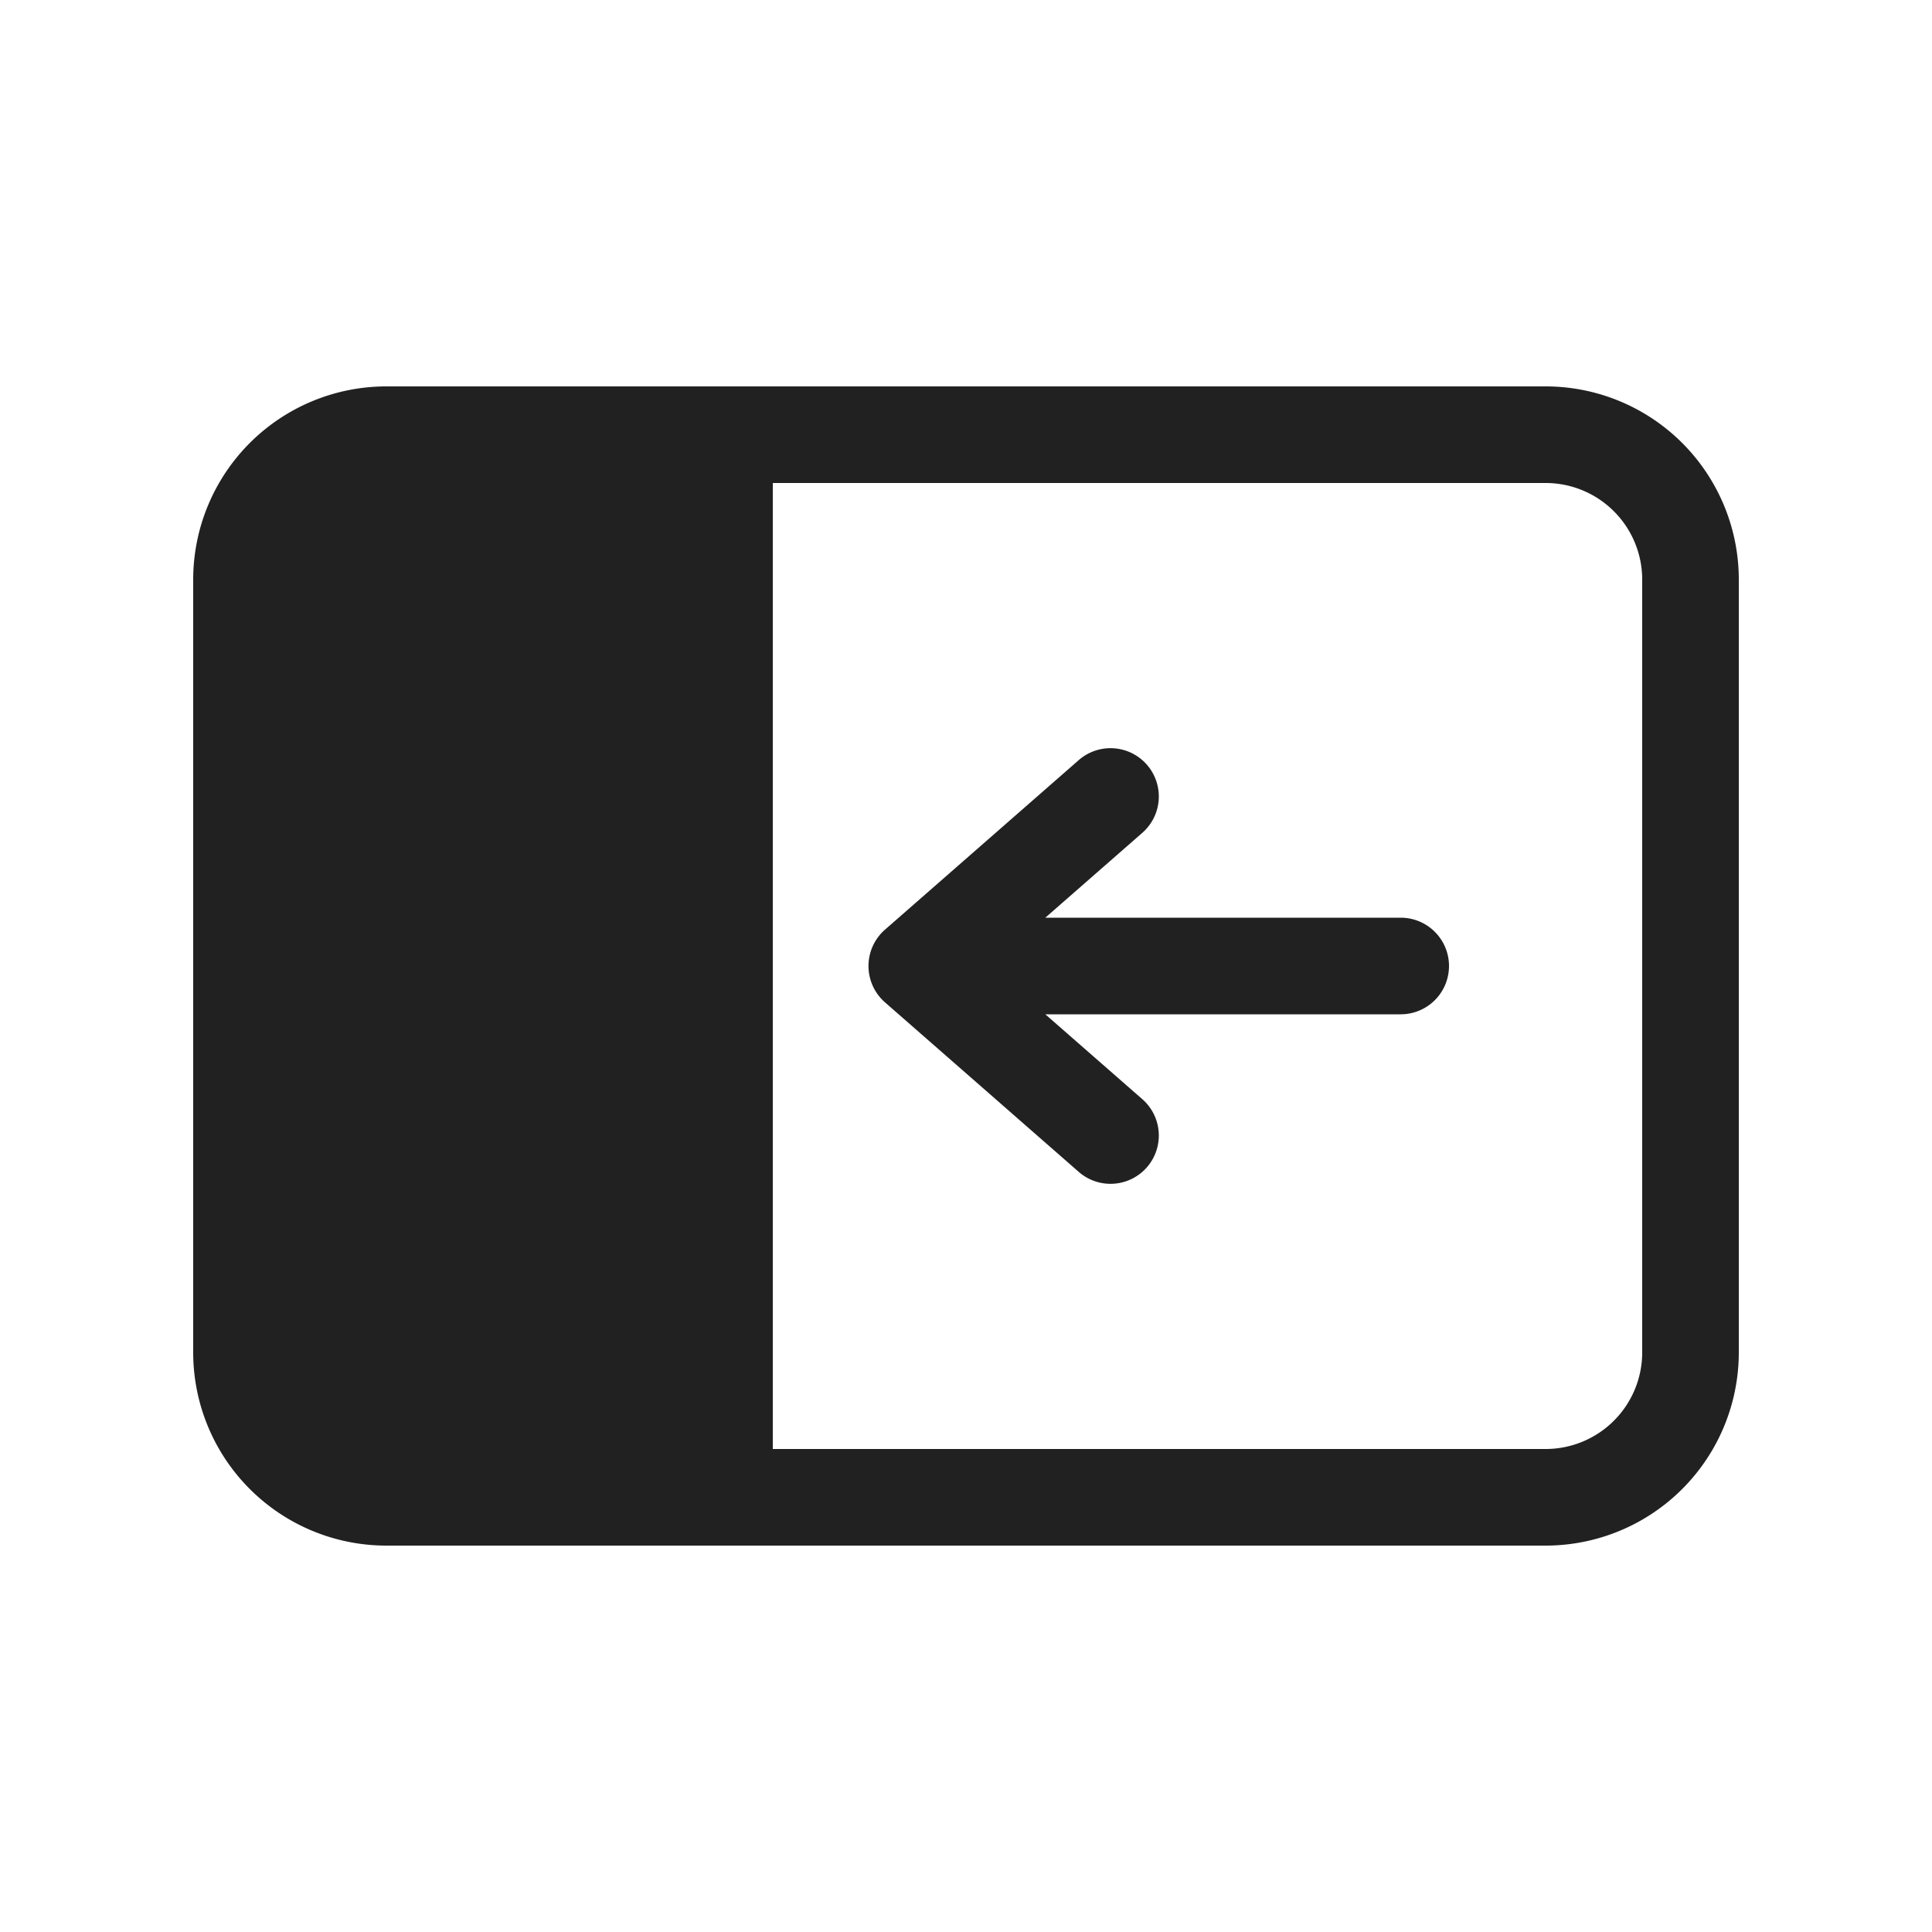 <svg viewBox="0 0 20 20" fill="none" xmlns="http://www.w3.org/2000/svg" height="1em" width="1em">
  <path d="M10.821 10.5H14.5a.5.5 0 0 0 0-1h-3.679l.999-.874a.5.5 0 1 0-.659-.752l-2 1.75a.5.5 0 0 0 0 .752l2 1.75a.5.5 0 1 0 .659-.752l-.999-.874ZM4 4a2 2 0 0 0-2 2v8a2 2 0 0 0 2 2h12a2 2 0 0 0 2-2V6a2 2 0 0 0-2-2H4Zm4 11V5h8a1 1 0 0 1 1 1v8a1 1 0 0 1-1 1H8Z" fill="#212121"/>
</svg>
